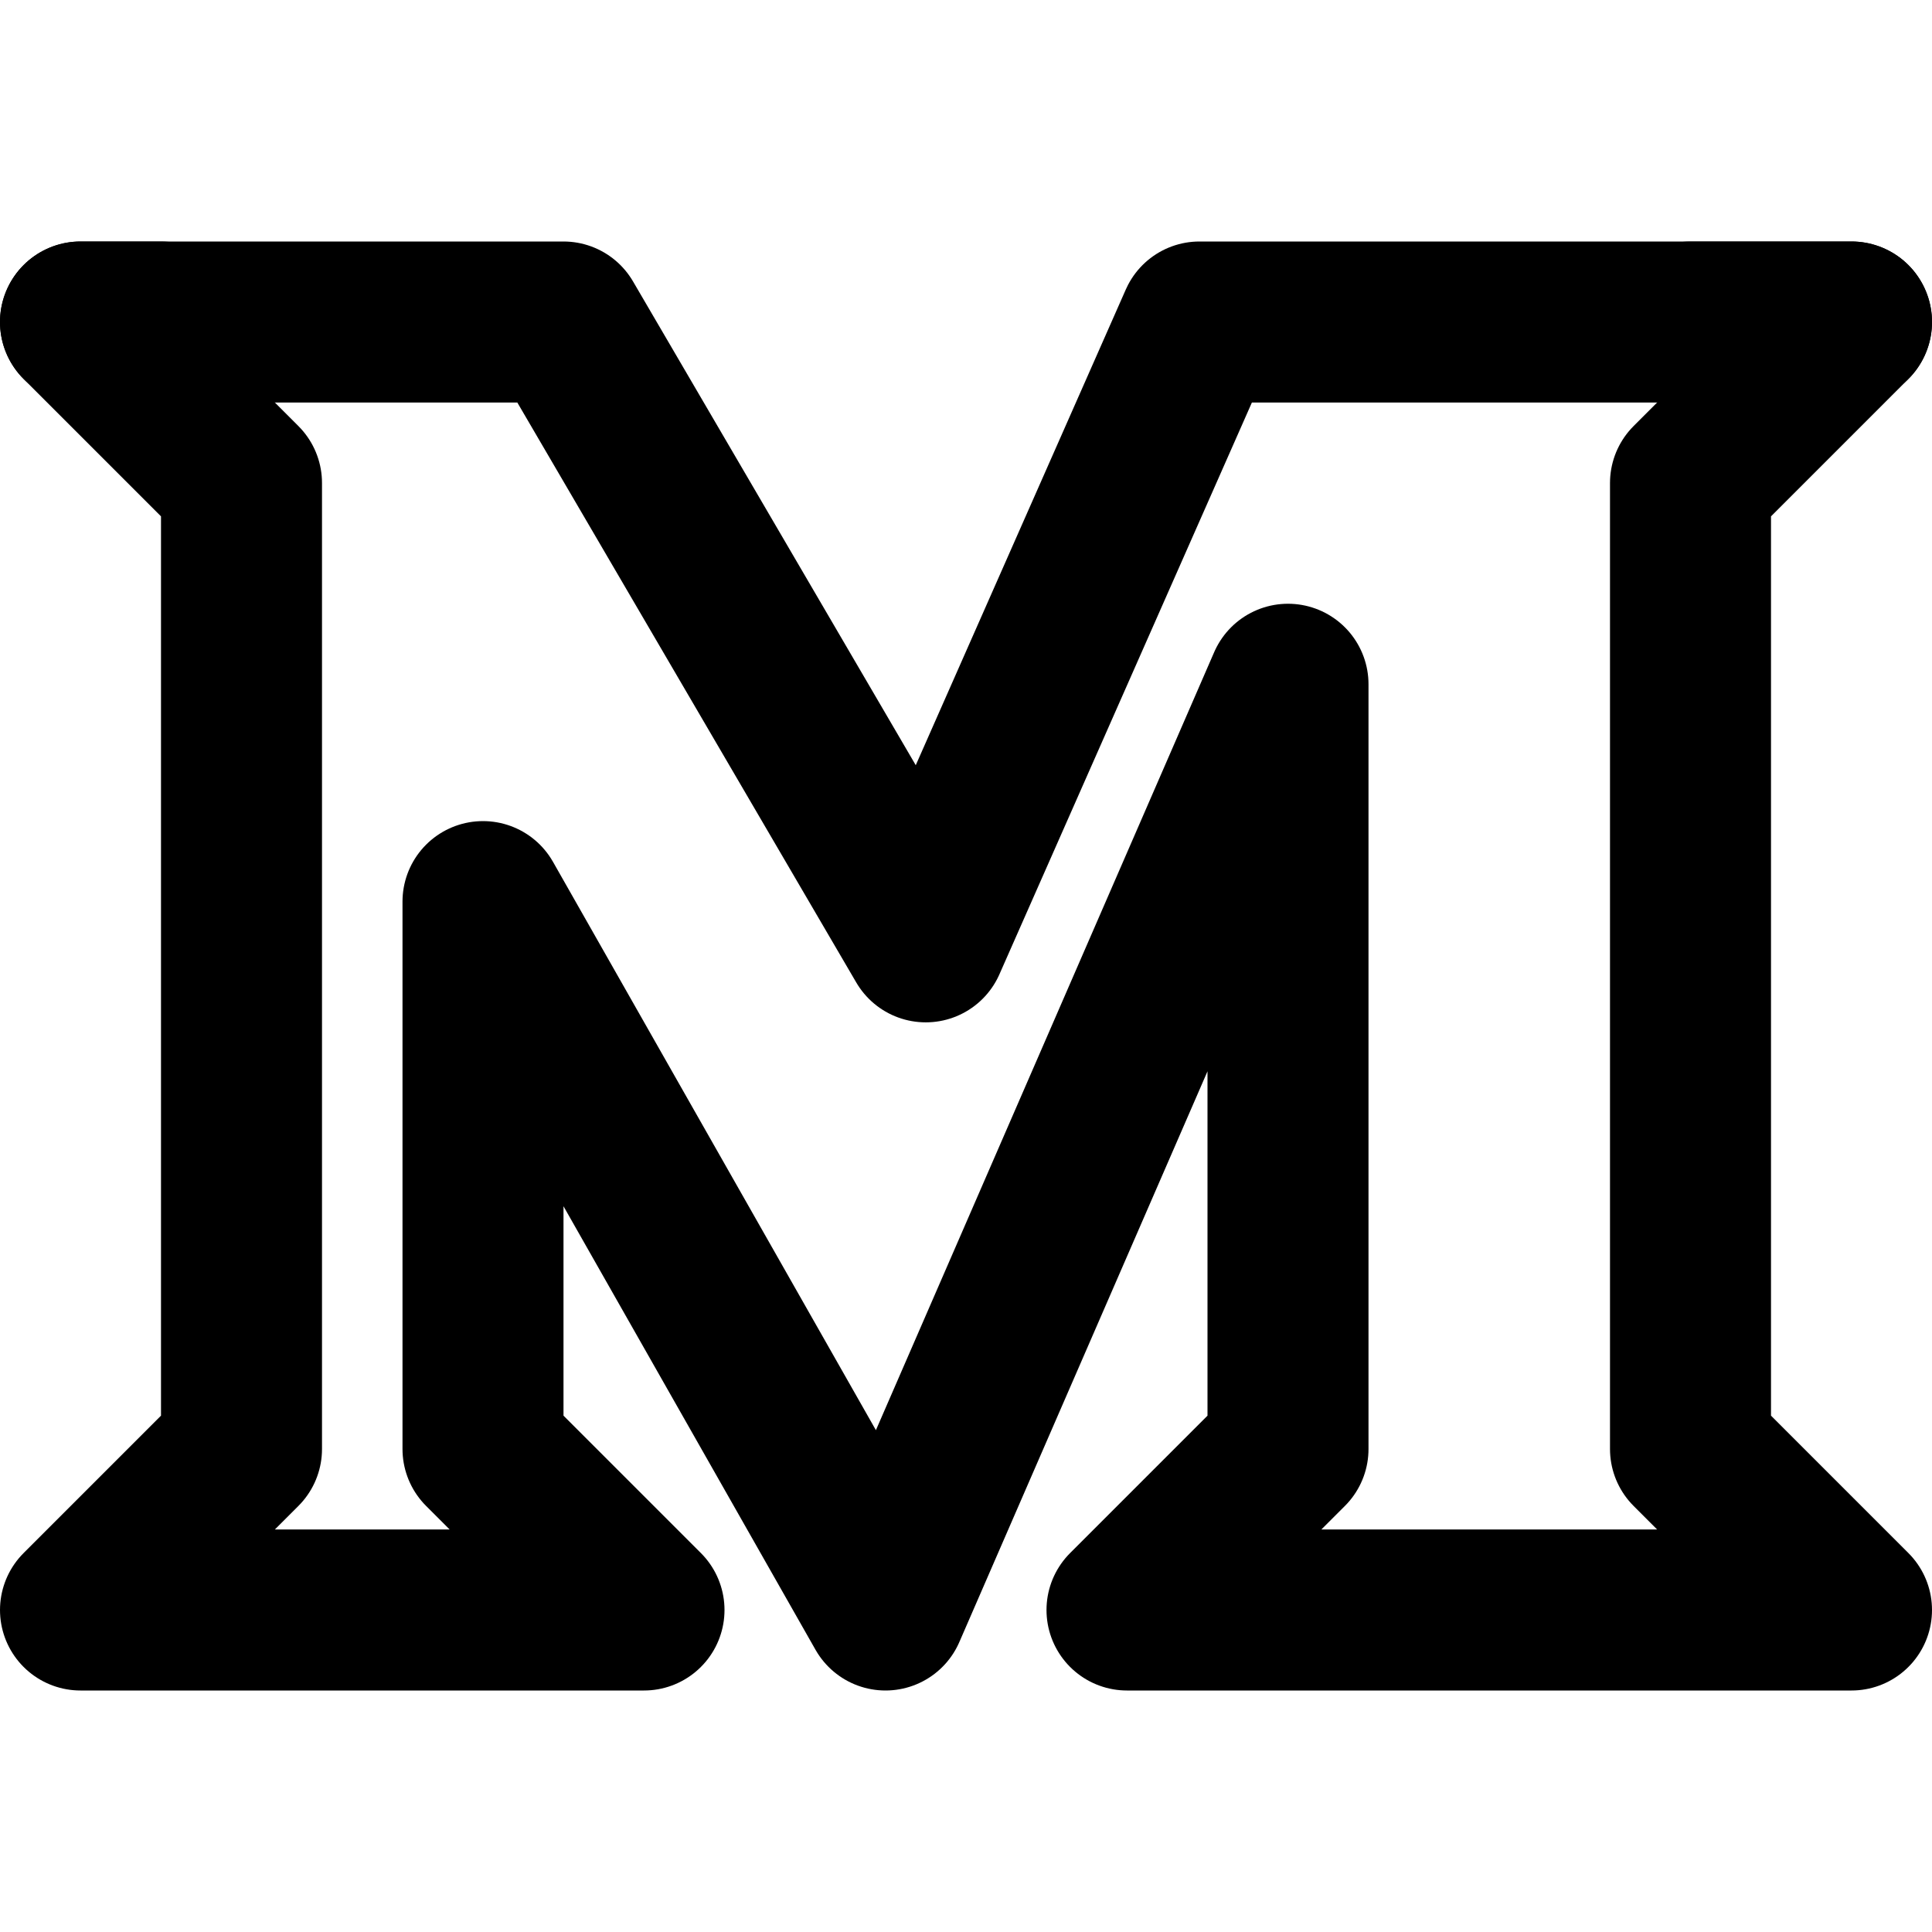 <svg
  xmlns="http://www.w3.org/2000/svg"
  viewBox="0 0 24 24"
  width="24"
  height="24"
  fill="none"
  stroke="currentColor"
  stroke-width="2"
  stroke-linecap="round"
  stroke-linejoin="round"
>
  <polyline points="1,4 7,4 11.5,11.7 14.9,4 23,4" />
  <polyline points="2,4 1,4 3,6 3,18 1,20 8,20 6,18 6,11.2 11,20 16,8.5 16,18 14,20 23,20 21,18 21,6 23,4 21,4" />
</svg>
